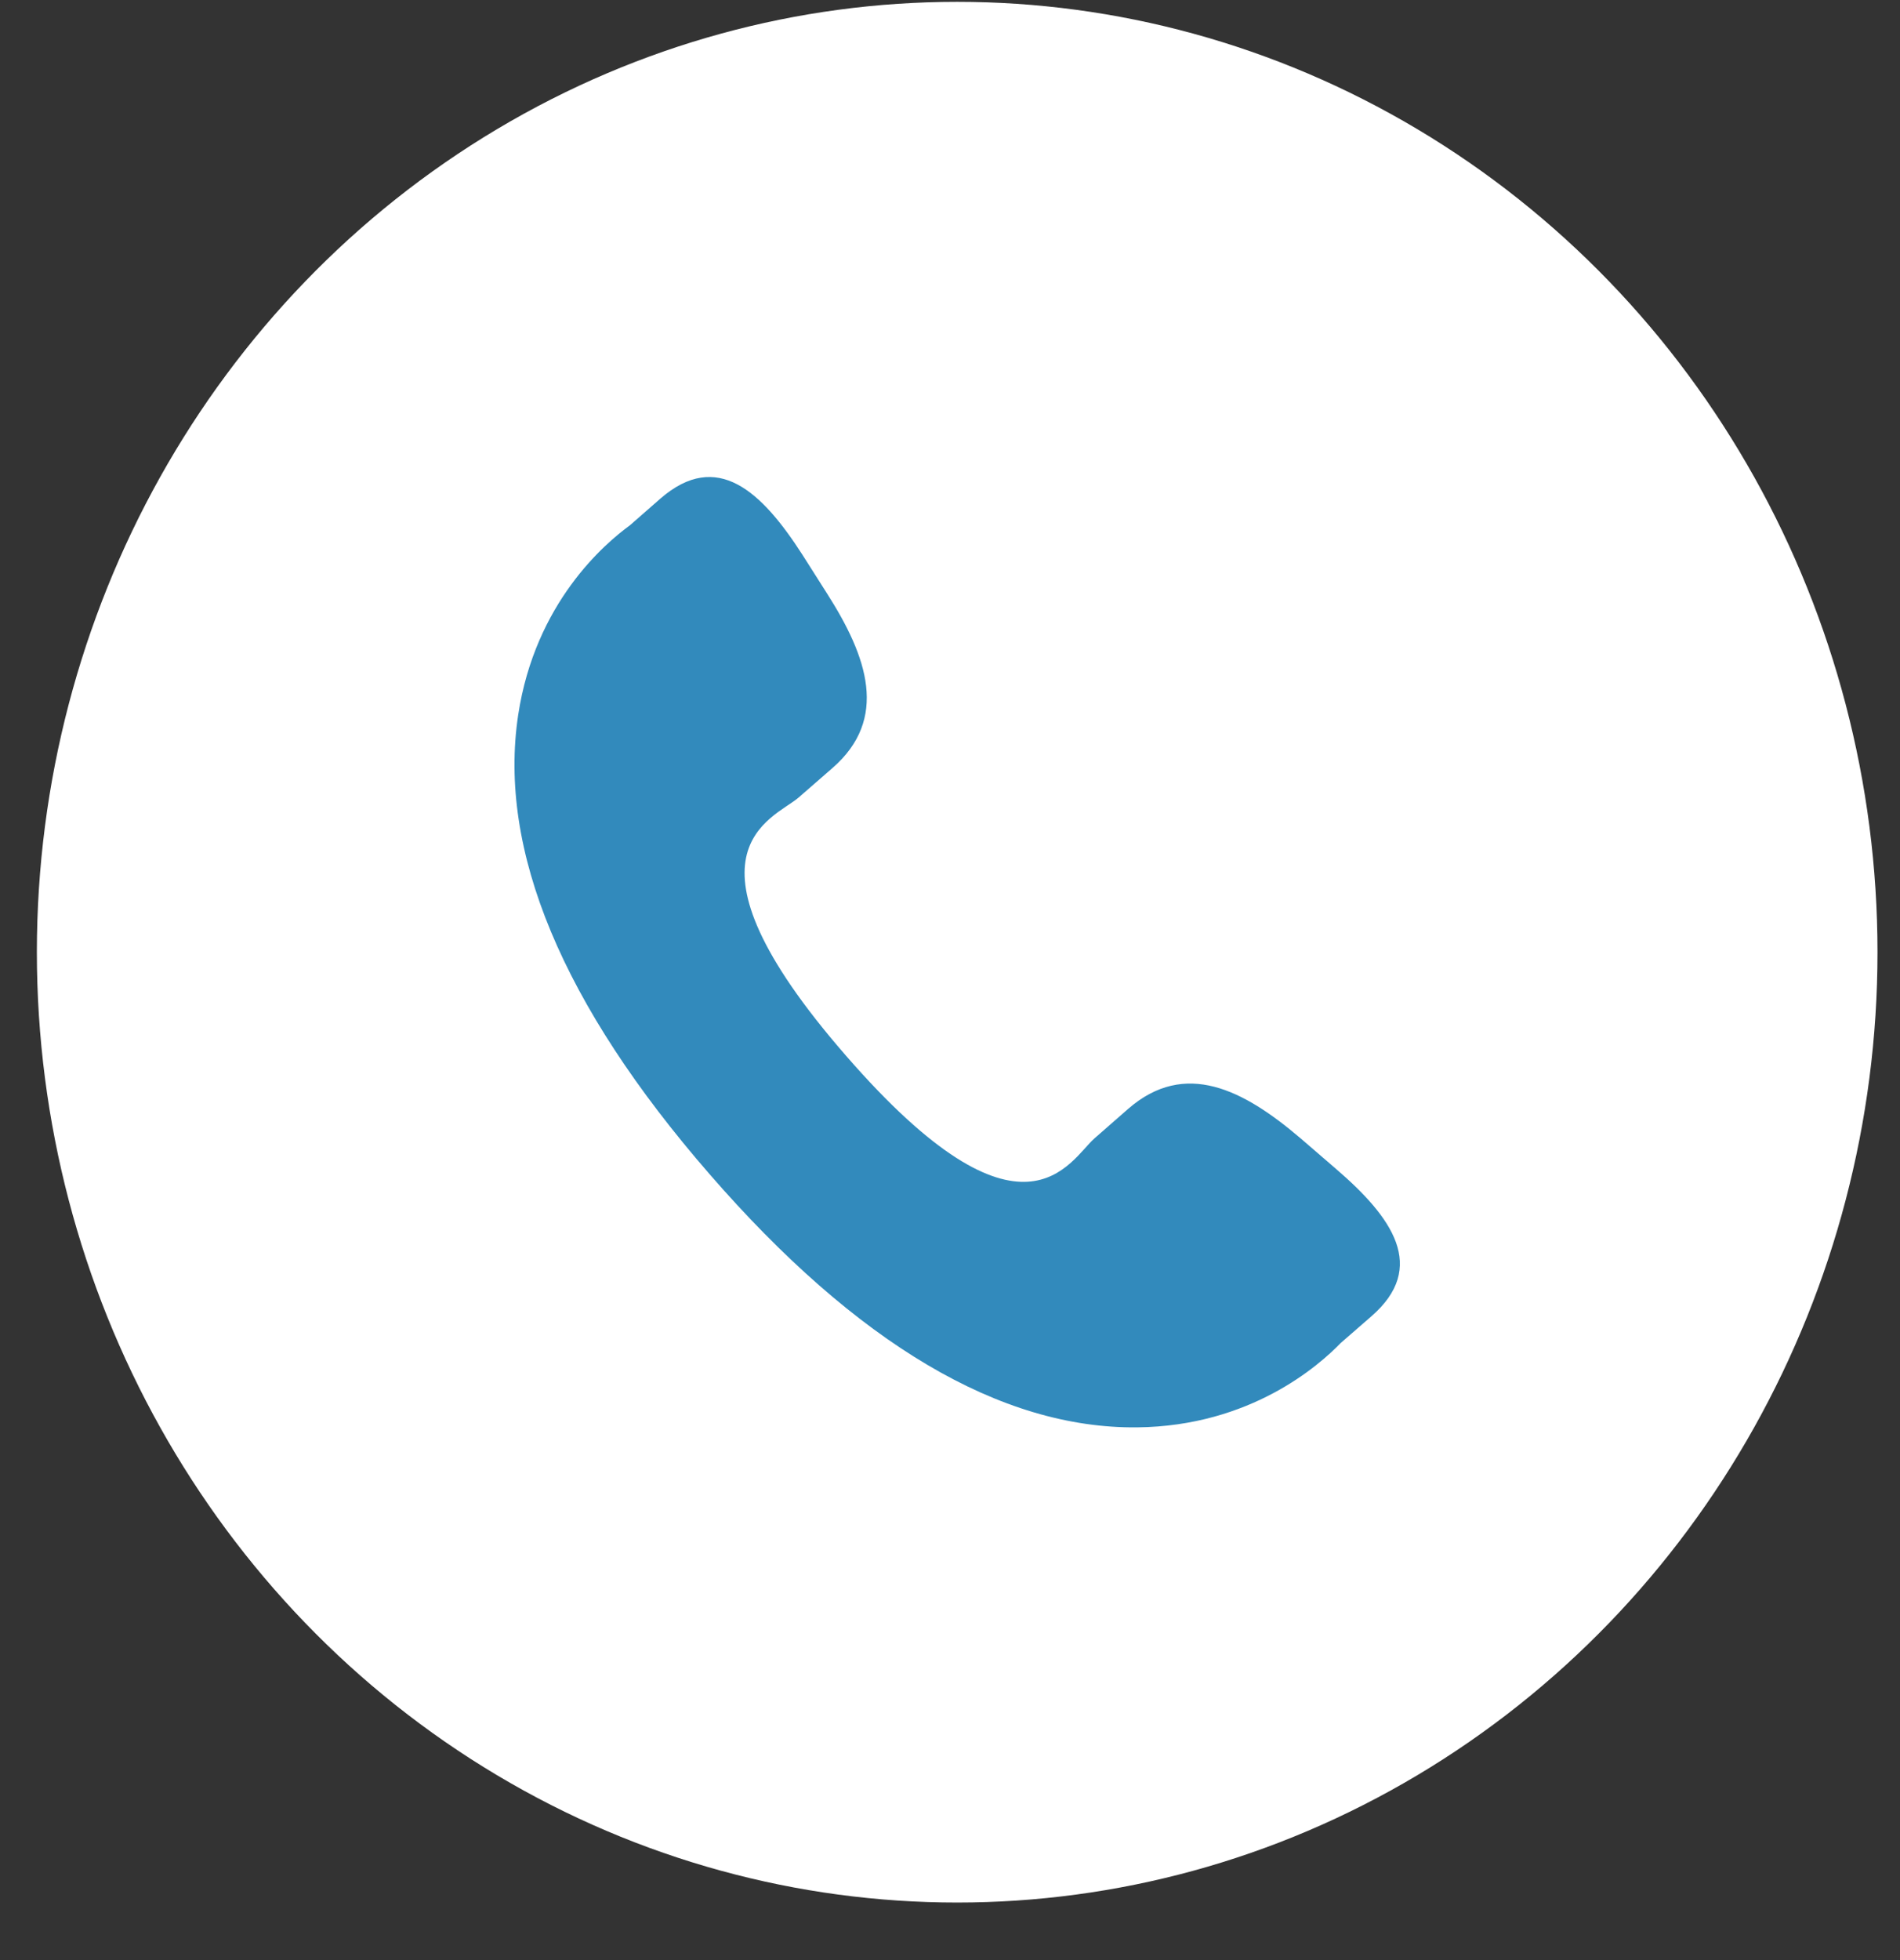 <svg width="32" height="33" viewBox="0 0 32 33" fill="none" xmlns="http://www.w3.org/2000/svg">
<rect x="0" y="0" width="32" height="33" fill="#333333" stroke="none"/>
<ellipse cx="16.121" cy="16.031" rx="15.5" ry="16" fill="white"/>
<path d="M21.907 19.167C20.94 18.341 19.959 17.84 19.005 18.665L18.435 19.164C18.018 19.526 17.242 21.218 14.244 17.769C11.246 14.325 13.03 13.788 13.448 13.429L14.021 12.93C14.971 12.102 14.612 11.061 13.927 9.989L13.514 9.339C12.826 8.27 12.077 7.567 11.124 8.393L10.61 8.843C10.189 9.15 9.013 10.146 8.727 12.039C8.384 14.311 9.467 16.912 11.949 19.766C14.428 22.622 16.855 24.056 19.154 24.031C21.065 24.01 22.218 22.985 22.579 22.612L23.096 22.162C24.046 21.337 23.455 20.496 22.488 19.668L21.907 19.167Z" fill="#328ABC"/>
</svg>
